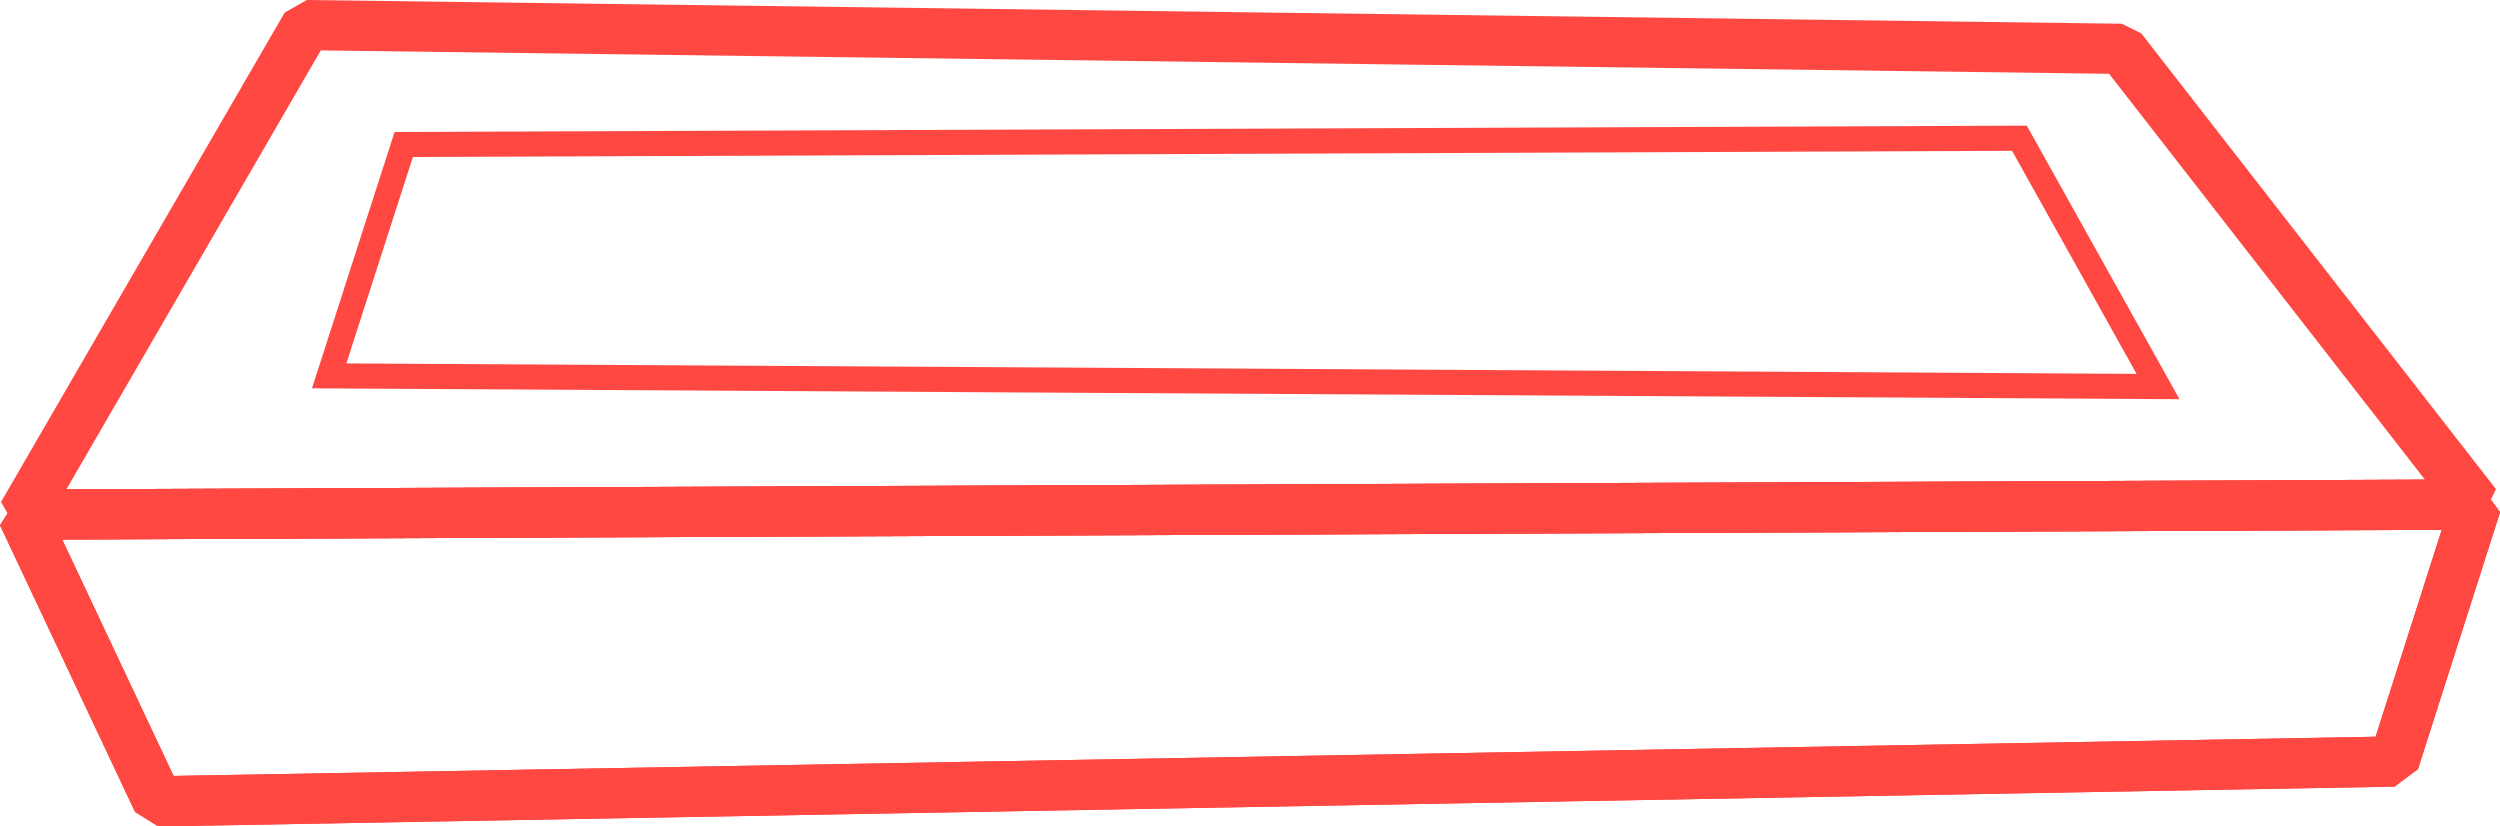 <?xml version="1.0" encoding="UTF-8"?><svg id="Livello_2" xmlns="http://www.w3.org/2000/svg" viewBox="0 0 199.14 65.83"><defs><style>.cls-1{stroke-linejoin:bevel;stroke-width:4px;}.cls-1,.cls-2{fill:none;stroke:#ff4842;}.cls-2{stroke-miterlimit:10;stroke-width:2px;}</style></defs><g id="disappearingPlatforms"><g><g><polygon class="cls-1" points="197.24 40.19 1.81 40.99 24.41 2 168.99 3.89 197.24 40.19"/><polygon class="cls-1" points="1.81 40.99 197.24 40.19 190.7 60.66 12.57 63.83 1.81 40.99"/><polygon class="cls-1" points="1.81 40.99 197.24 40.19 190.7 60.66 12.57 63.83 1.81 40.99"/></g><polygon class="cls-2" points="26.22 29.94 32.16 11.51 160.86 11.01 171.9 30.79 26.22 29.94"/></g></g></svg>